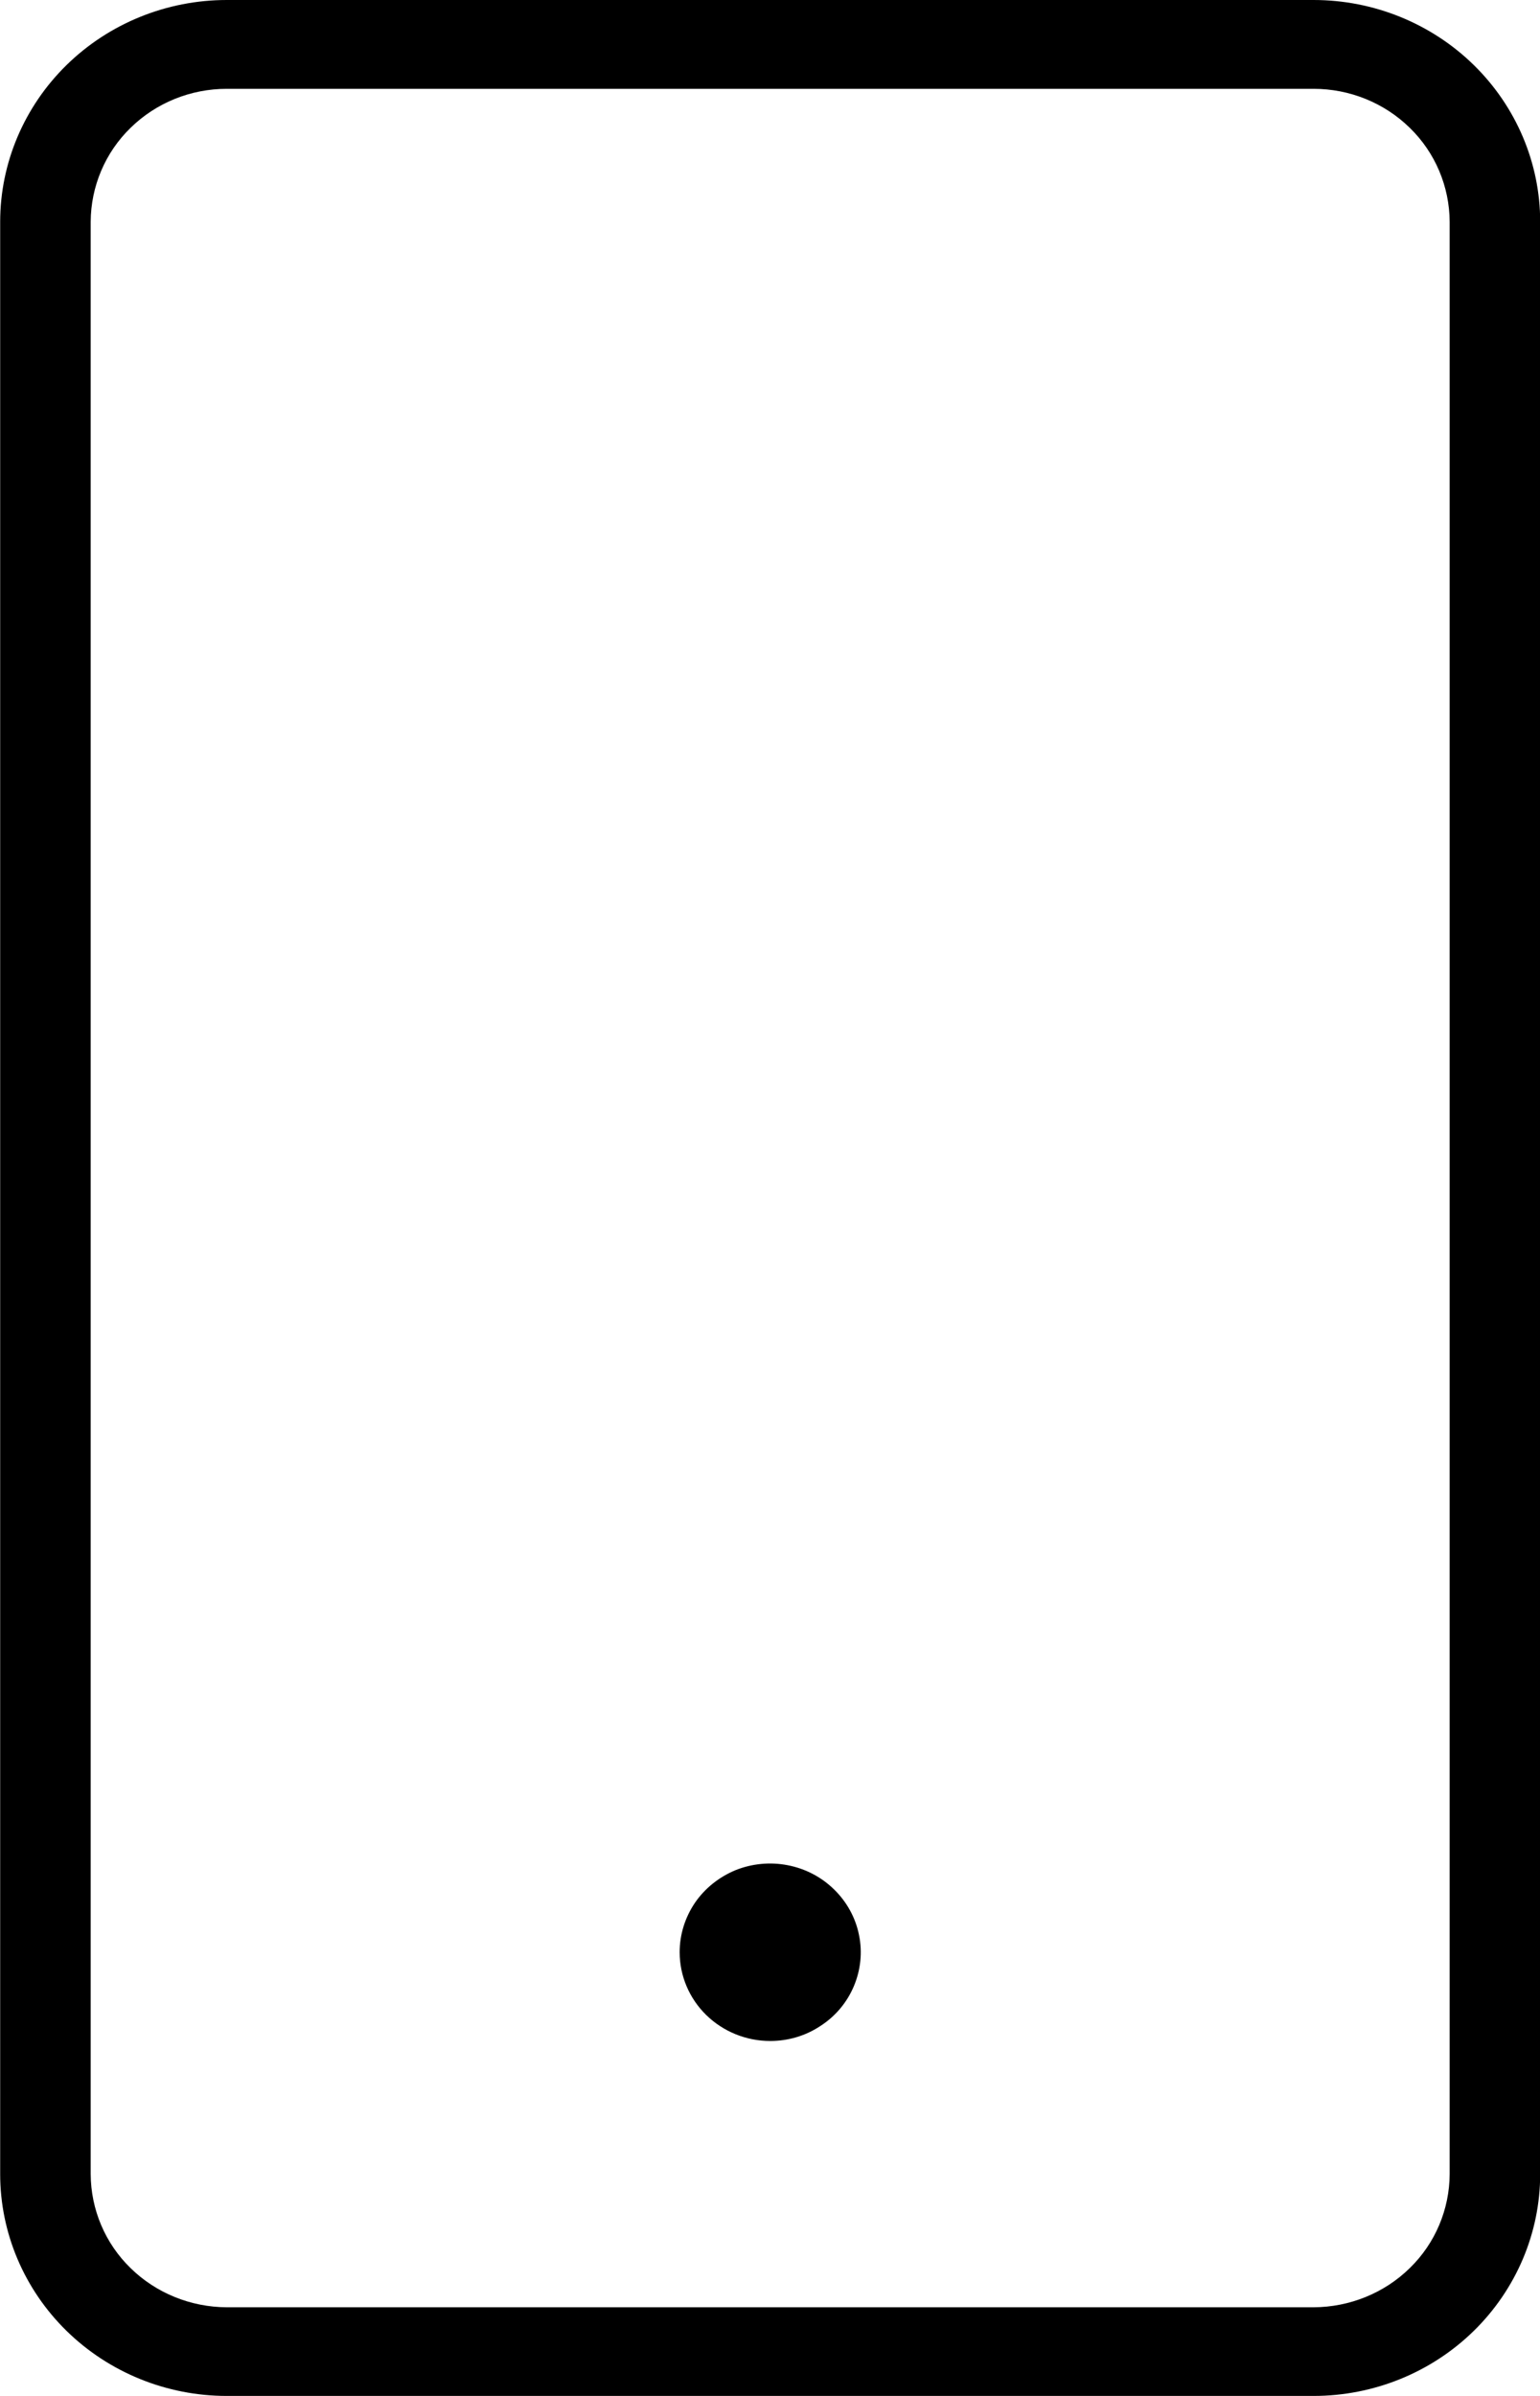 <svg width="9" height="14" viewBox="0 0 9 14" fill="none" xmlns="http://www.w3.org/2000/svg">
<path d="M1.325 14L7.677 14C8.028 14 8.365 13.863 8.613 13.62C8.861 13.377 9.001 13.047 9.001 12.704L9.001 1.296C9.001 0.953 8.861 0.623 8.613 0.38C8.365 0.137 8.028 0 7.677 1.82317e-07L1.325 -3.73075e-07C0.974 0 0.637 0.137 0.389 0.38C0.141 0.623 0.001 0.953 0.001 1.296L0.001 12.704C0.001 13.047 0.141 13.377 0.389 13.62C0.637 13.863 0.974 14 1.325 14V14ZM0.53 1.296C0.531 1.09 0.614 0.892 0.763 0.747C0.912 0.601 1.114 0.519 1.325 0.519L7.677 0.519C7.888 0.519 8.09 0.601 8.239 0.747C8.388 0.892 8.471 1.09 8.472 1.296L8.472 12.704C8.471 12.91 8.388 13.108 8.239 13.253C8.09 13.399 7.888 13.481 7.677 13.482L1.325 13.482C1.114 13.481 0.912 13.399 0.763 13.253C0.614 13.108 0.531 12.91 0.53 12.704L0.53 1.296ZM3.972 11.407C3.972 11.305 4.003 11.205 4.061 11.119C4.119 11.034 4.202 10.968 4.298 10.928C4.395 10.889 4.502 10.879 4.604 10.899C4.707 10.919 4.801 10.968 4.875 11.041C4.949 11.113 5 11.206 5.02 11.306C5.041 11.407 5.03 11.511 4.99 11.606C4.95 11.701 4.882 11.782 4.795 11.838C4.708 11.896 4.606 11.926 4.501 11.926C4.361 11.926 4.226 11.871 4.127 11.774C4.028 11.677 3.972 11.545 3.972 11.407Z" fill="black"/>
</svg>
